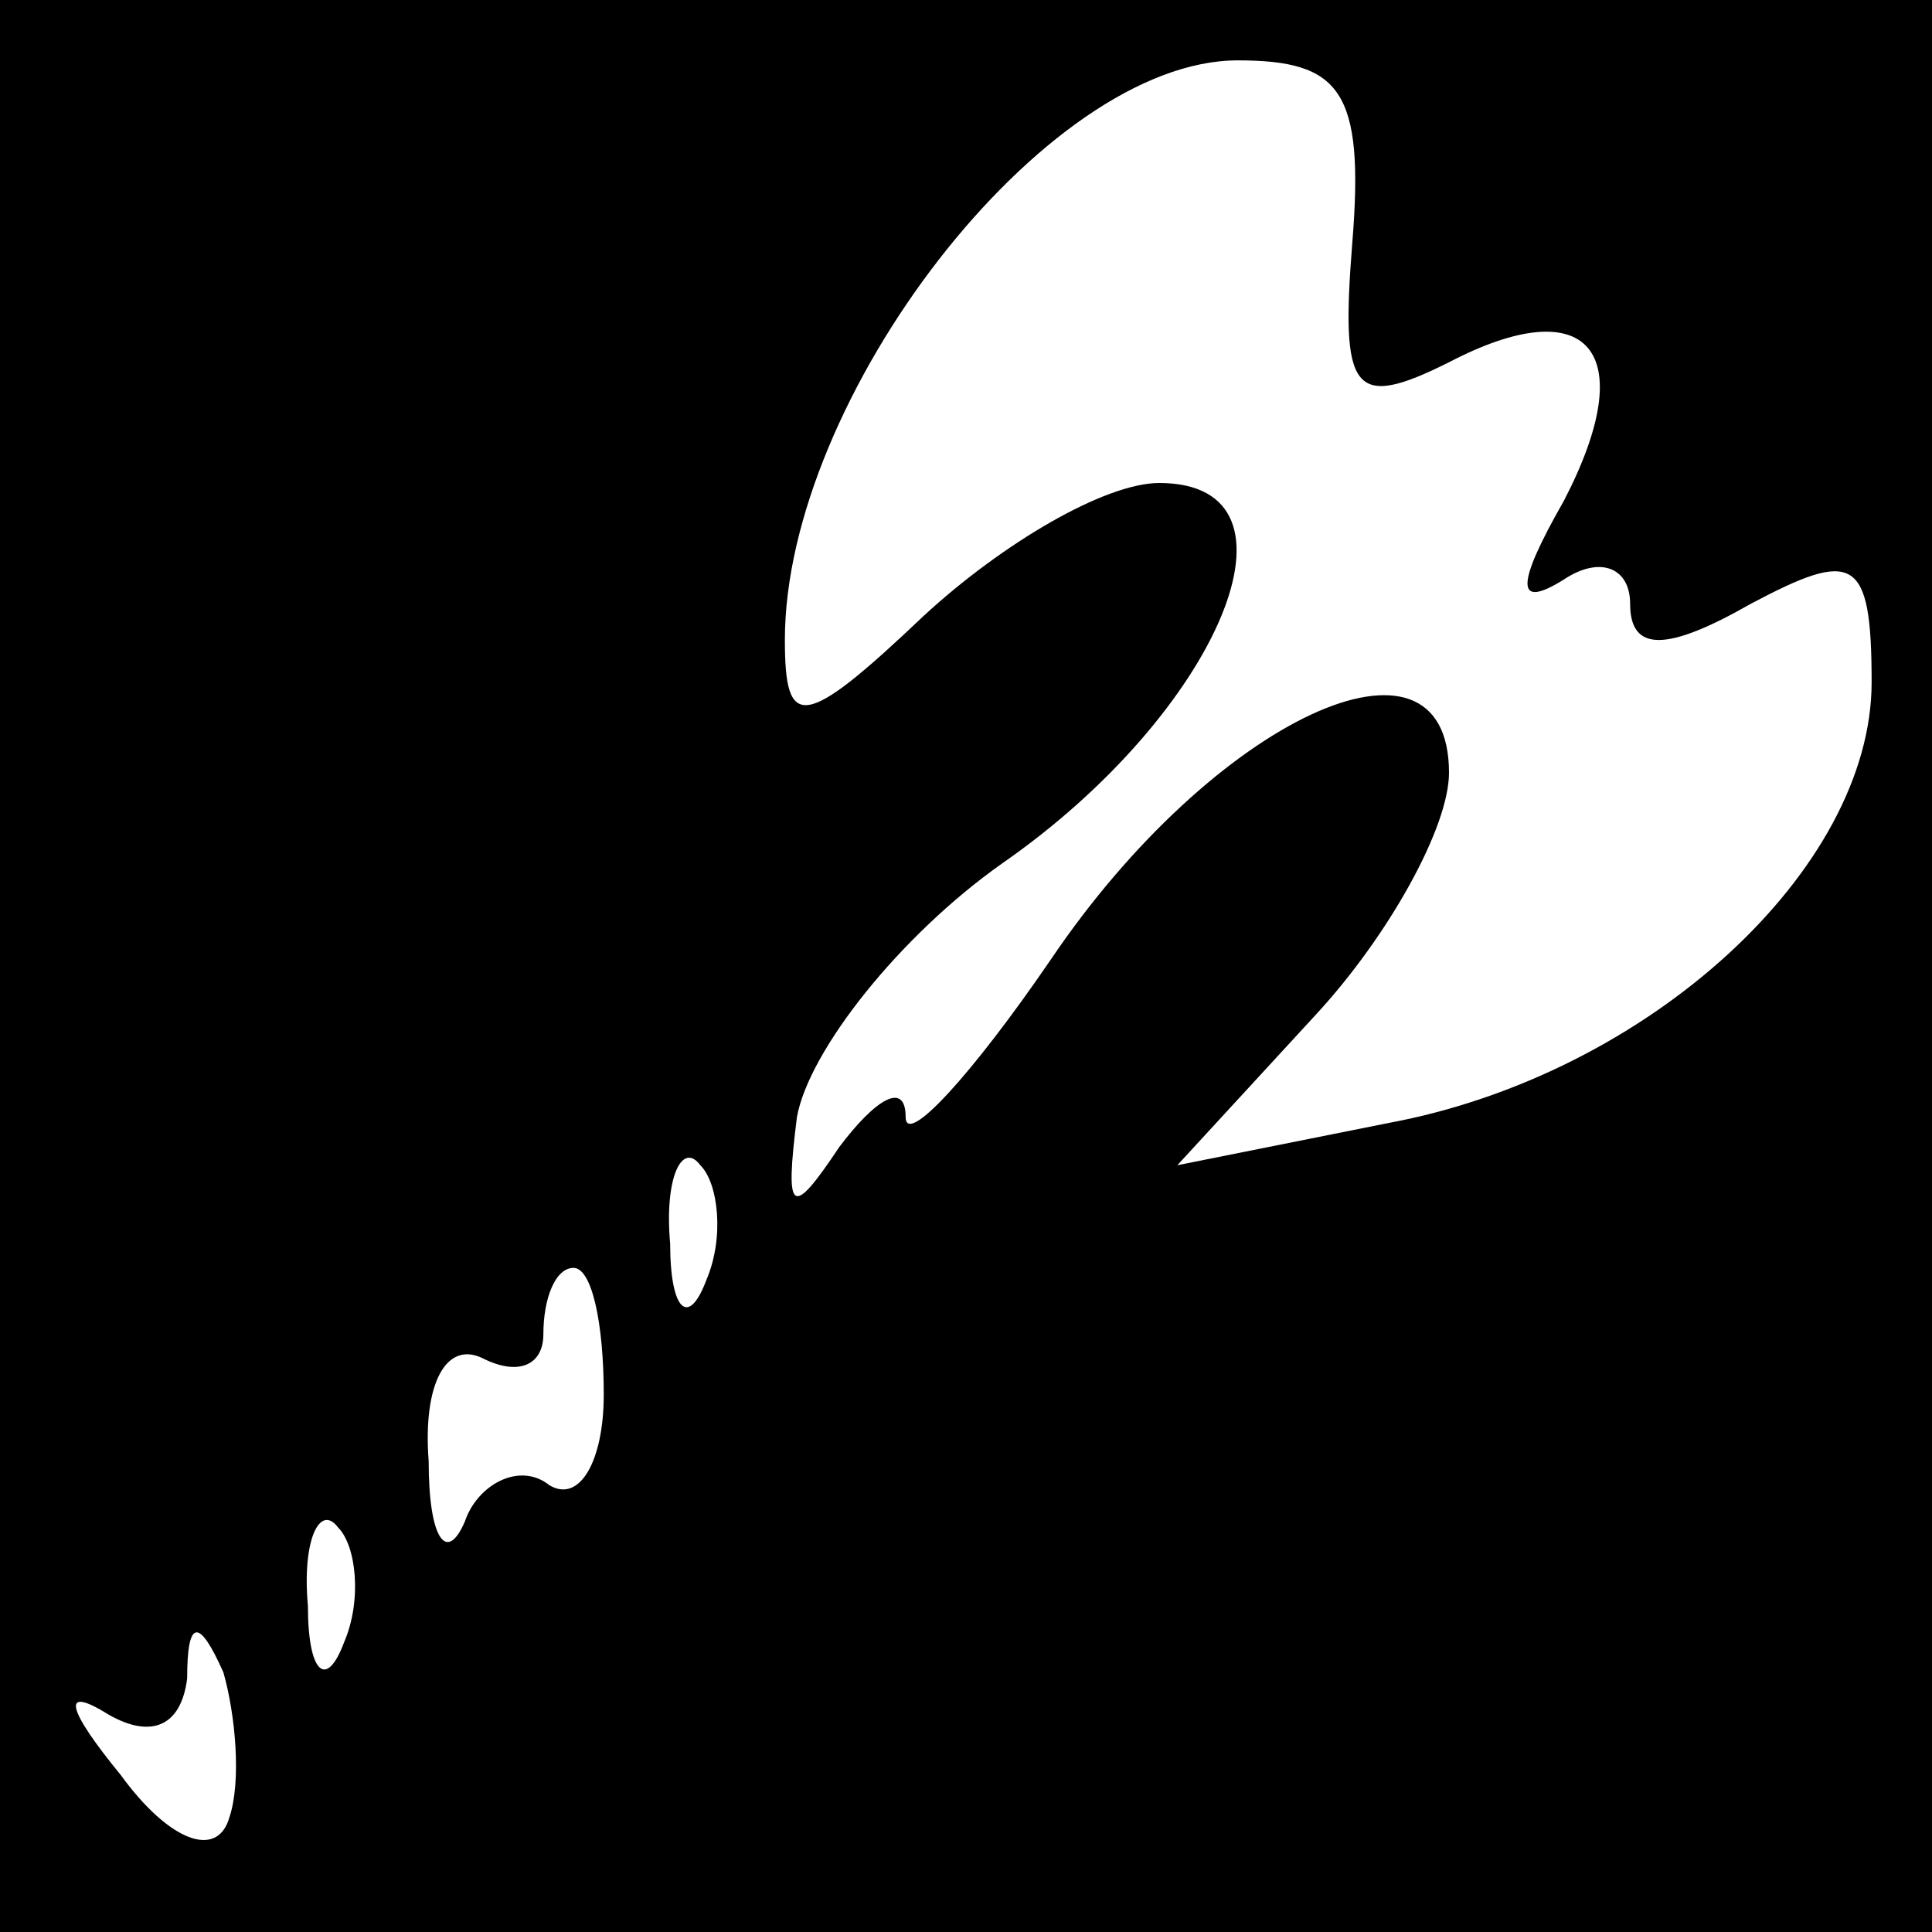 <?xml version="1.0" standalone="no"?>
<!DOCTYPE svg PUBLIC "-//W3C//DTD SVG 20010904//EN"
 "http://www.w3.org/TR/2001/REC-SVG-20010904/DTD/svg10.dtd">
<svg version="1.0" xmlns="http://www.w3.org/2000/svg"
 width="32pt" height="32pt" viewBox="0 0 32 32"
 preserveAspectRatio="xMidYMid meet">
<rect x="0" y="0" width="32" height="32" fill="#808080" stroke="none"/>
<g transform="translate(0,32) scale(0.1,-0.1)"
fill="#000000" stroke="none">
<path fill="#000000" stroke="none" d="M0 160 l0 -160 160 0 160 0 0 160 0
160 -160 0 -160 0 0 -160z"/>
<path fill="#ffffff" stroke="none" d="M224 280 c-2 -25 0 -28 16 -20 23 12
32 2 19 -23 -8 -14 -8 -18 0 -13 6 4 11 2 11 -4 0 -8 6 -8 20 0 17 9 20 8 20
-13 0 -31 -37 -65 -80 -73 l-35 -7 23 25 c12 13 22 31 22 40 0 27 -39 9 -66
-31 -13 -19 -24 -31 -24 -26 0 6 -5 3 -11 -5 -8 -12 -9 -11 -7 5 2 11 17 30
34 42 36 25 52 63 26 63 -9 0 -26 -10 -39 -22 -20 -19 -23 -19 -23 -4 0 40 43
96 75 96 17 0 21 -5 19 -30z"/>
<path fill="#ffffff" stroke="none" d="M117 108 c-3 -8 -6 -5 -6 6 -1 11 2 17
5 13 3 -3 4 -12 1 -19z"/>
<path fill="#ffffff" stroke="none" d="M100 89 c0 -11 -4 -18 -9 -15 -5 4 -12
0 -14 -6 -3 -7 -6 -3 -6 10 -1 13 3 20 9 17 6 -3 10 -1 10 4 0 6 2 11 5 11 3
0 5 -9 5 -21z"/>
<path fill="#ffffff" stroke="none" d="M57 48 c-3 -8 -6 -5 -6 6 -1 11 2 17 5
13 3 -3 4 -12 1 -19z"/>
<path fill="#ffffff" stroke="none" d="M38 19 c-2 -7 -10 -4 -18 7 -9 11 -10
15 -2 10 7 -4 12 -2 13 6 0 10 2 10 6 1 2 -7 3 -18 1 -24z"/>
</g>
</svg>
